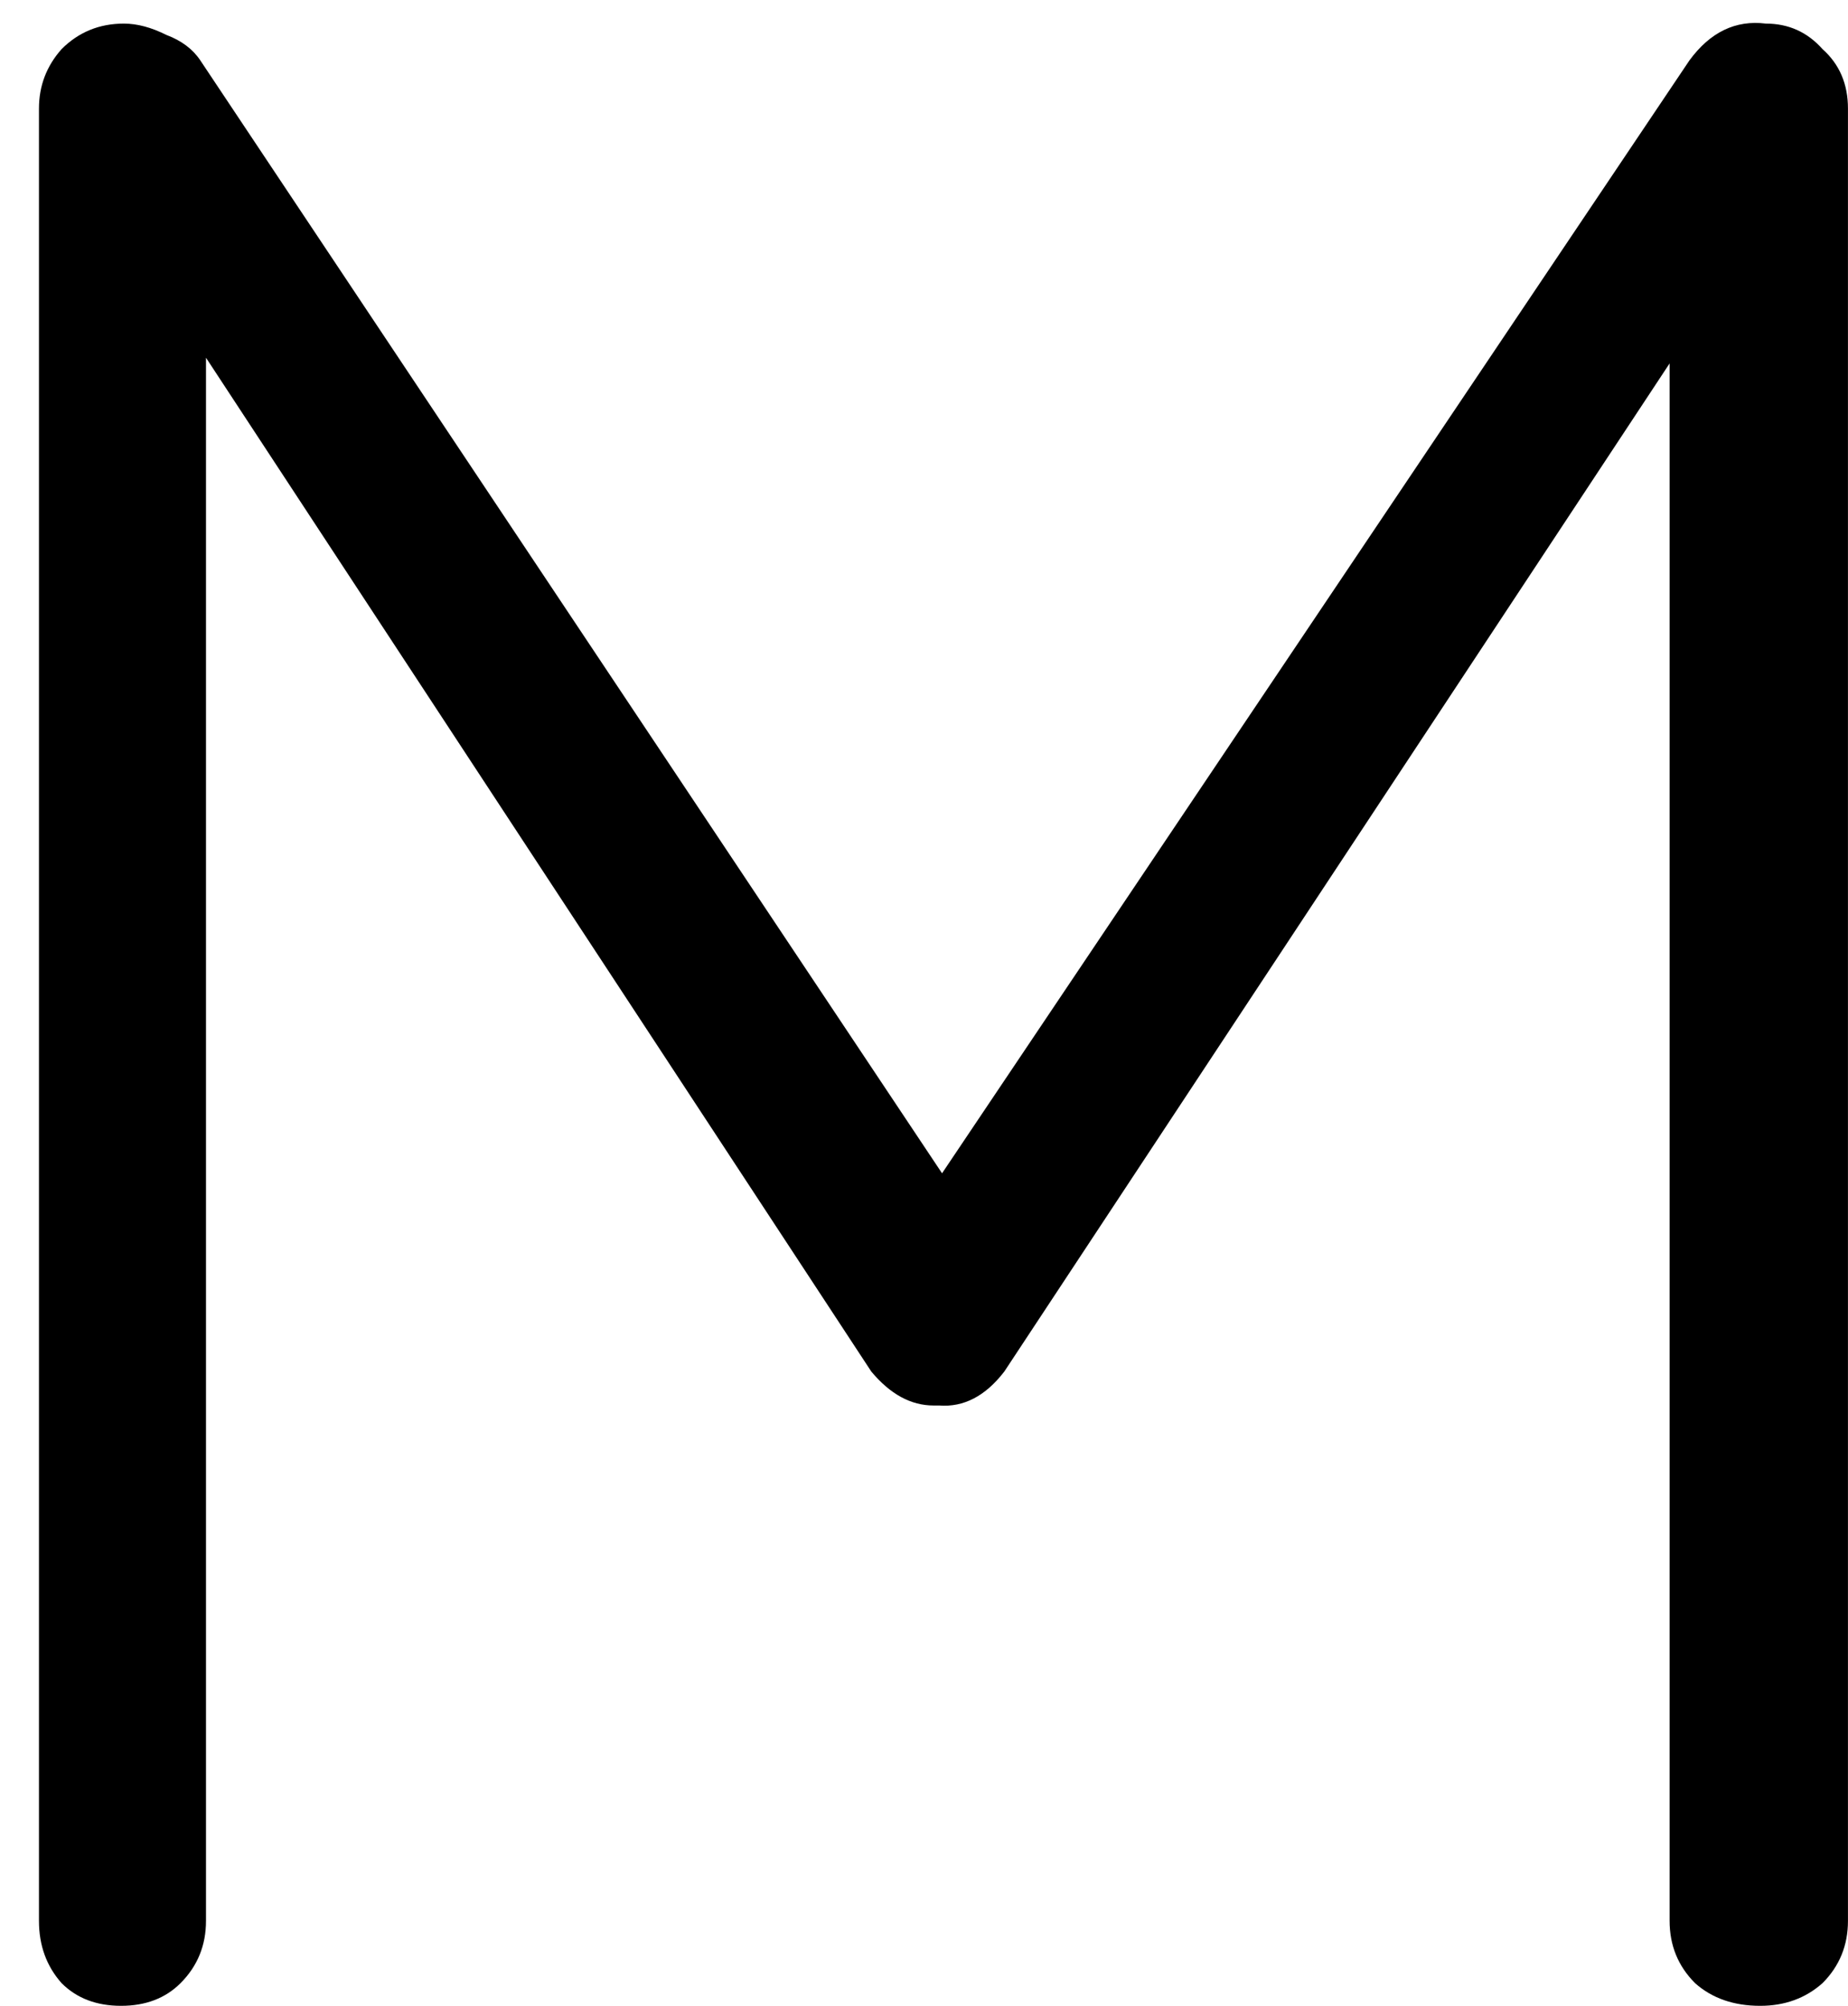 <svg width="47" height="51" viewBox="0 0 47 51" fill="none" xmlns="http://www.w3.org/2000/svg">
<path d="M44.911 0.6C45.487 0.6 45.967 0.816 46.351 1.248C46.783 1.632 46.999 2.136 46.999 2.76V48.84C46.999 49.464 46.783 49.992 46.351 50.424C45.919 50.808 45.391 51 44.767 51C44.095 51 43.543 50.808 43.111 50.424C42.679 49.992 42.463 49.464 42.463 48.84V9.24L25.543 34.872C25.063 35.496 24.511 35.784 23.887 35.736H23.743C23.167 35.736 22.639 35.448 22.159 34.872L5.239 9.096V48.84C5.239 49.464 5.023 49.992 4.591 50.424C4.207 50.808 3.703 51 3.079 51C2.455 51 1.951 50.808 1.567 50.424C1.183 49.992 0.991 49.464 0.991 48.84V2.76C0.991 2.184 1.183 1.68 1.567 1.248C1.999 0.816 2.527 0.6 3.151 0.6C3.487 0.6 3.847 0.696 4.231 0.888C4.615 1.032 4.903 1.248 5.095 1.536L23.959 29.832L42.967 1.536C43.495 0.816 44.143 0.504 44.911 0.6Z" fill="black"/>
</svg>
